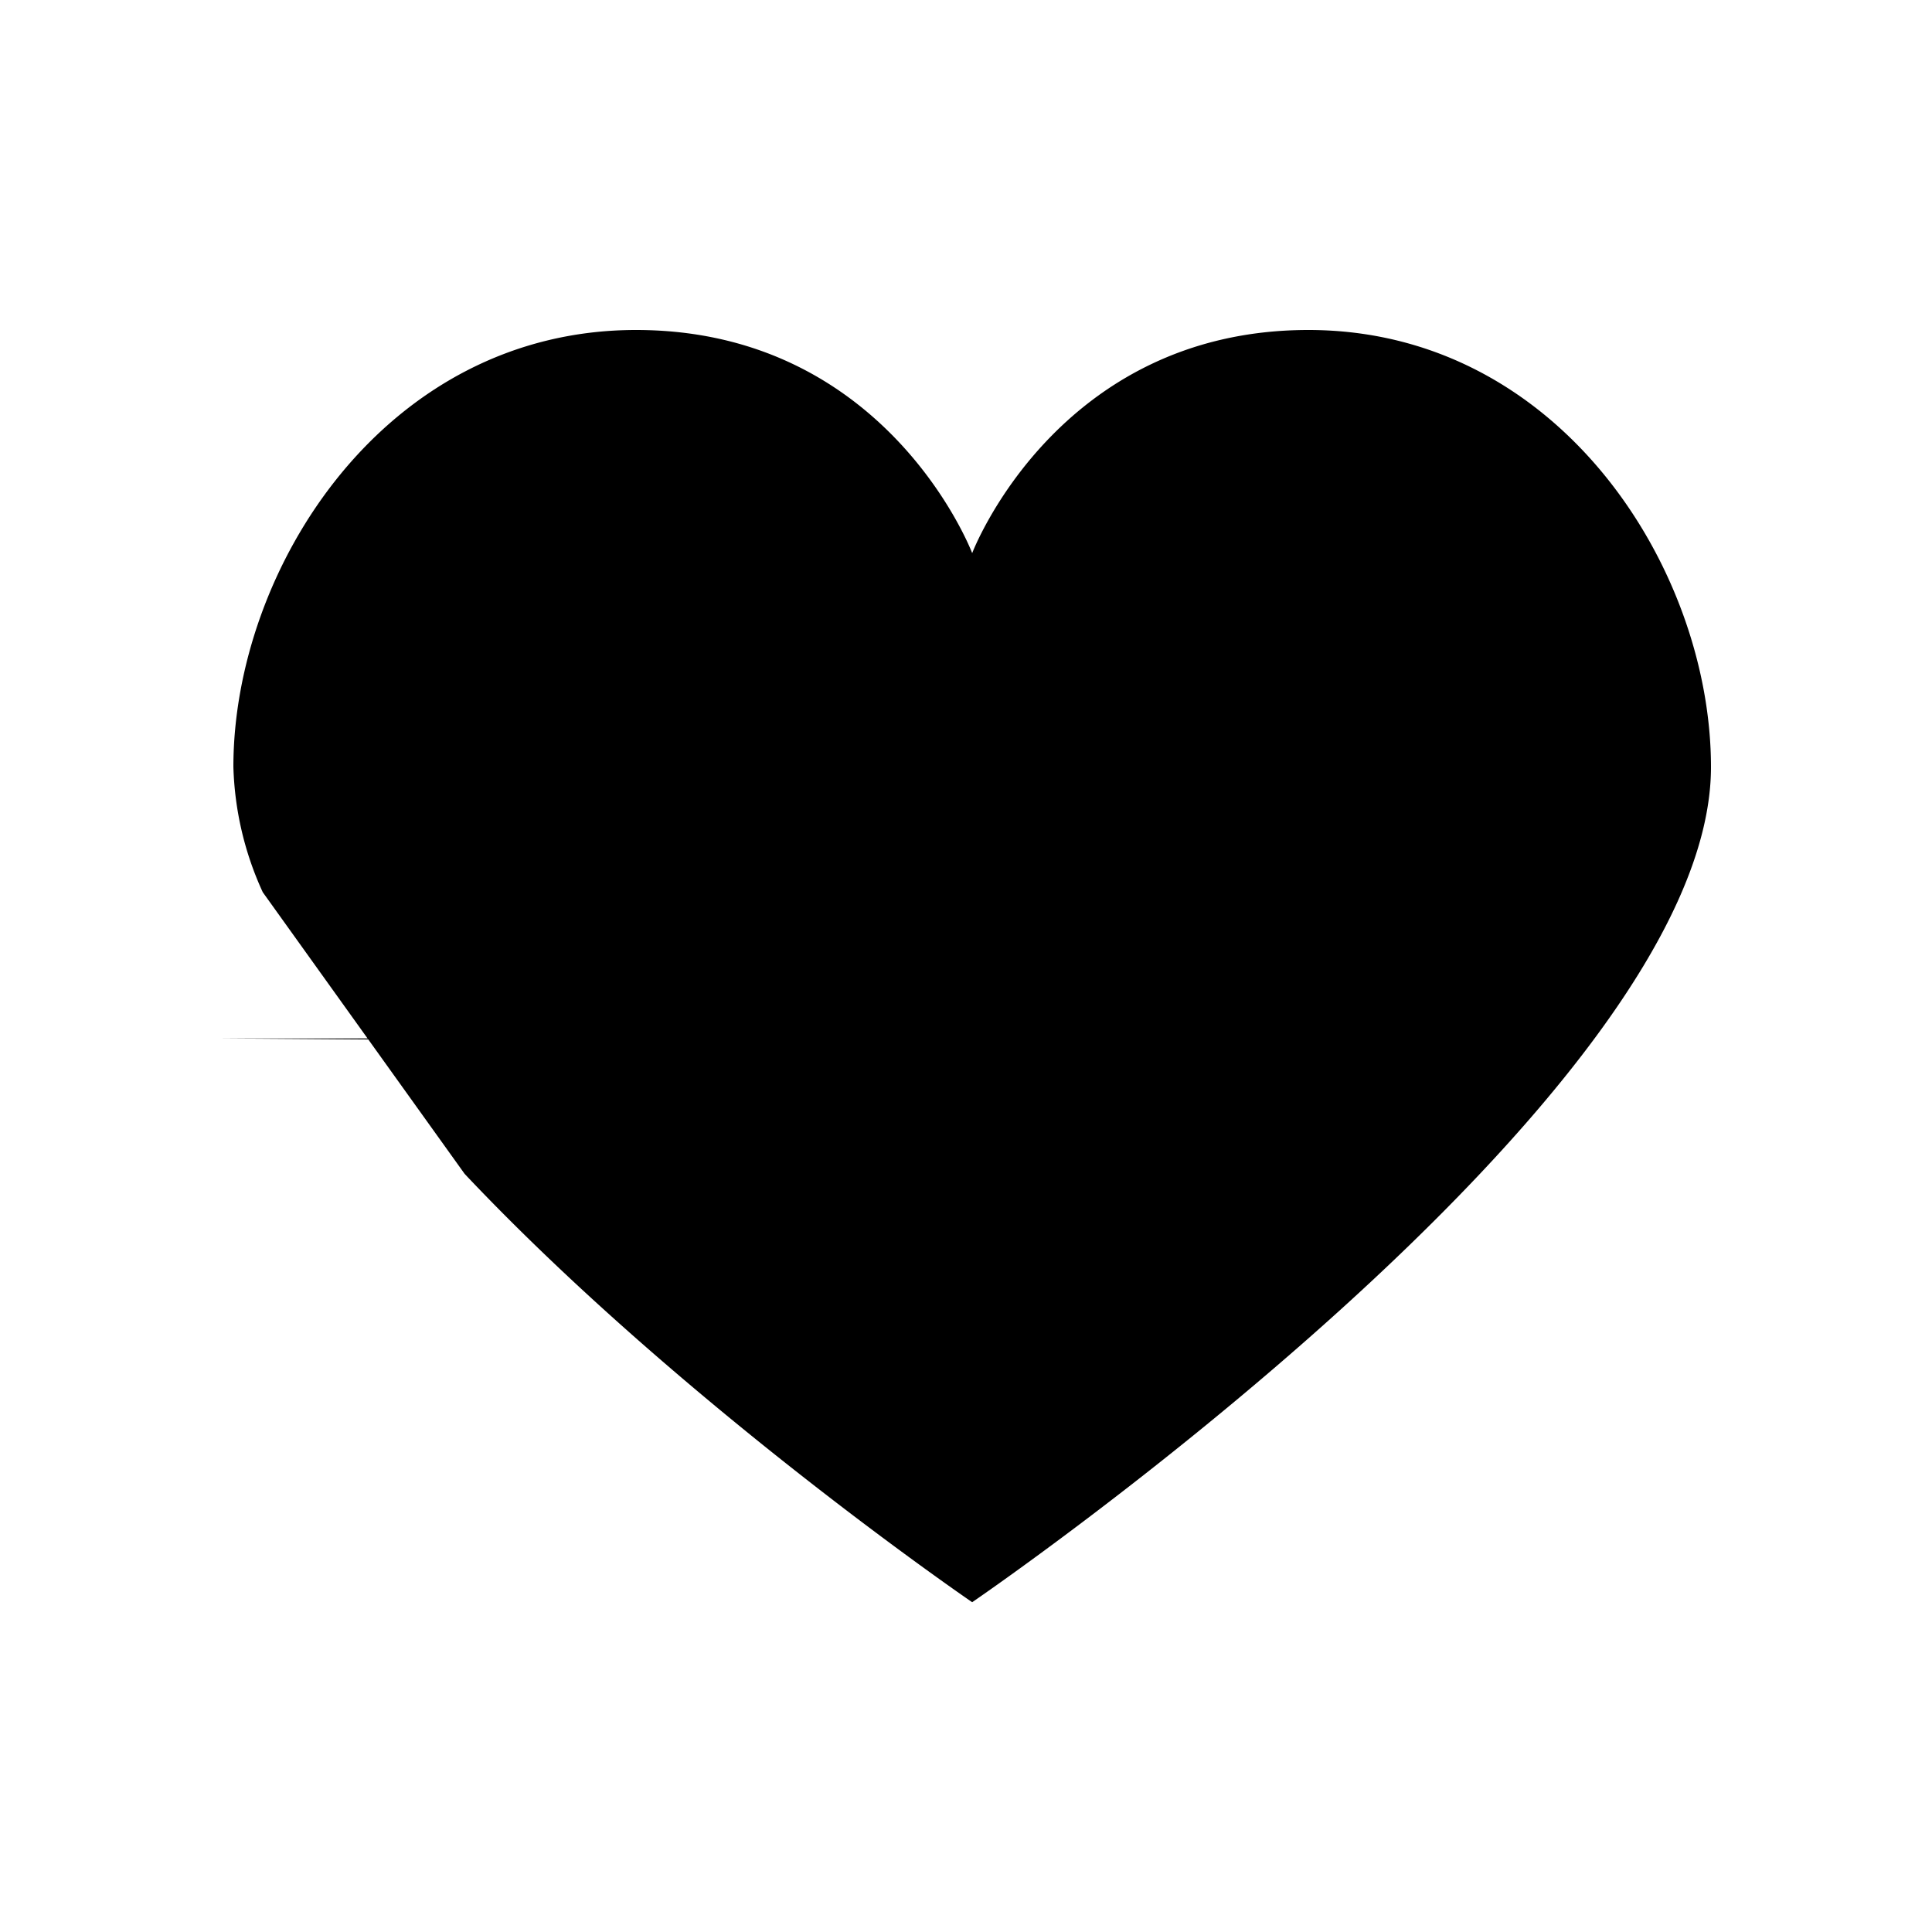 <svg id="Layer_1" data-name="Layer 1" xmlns="http://www.w3.org/2000/svg" viewBox="0 0 100 100">
  <path fill="#000000" d="M24.05,60.76C35.27,72.65,50.32,82.93,50.32,82.93S88.56,56.83,88.56,39.7c0-10.22-7.83-22.62-20.84-22.62s-17.4,11.55-17.4,11.55-4.38-11.55-17.4-11.55S12.08,29.47,12.08,39.69a16.63,16.63,0,0,0,1.52,6.49"/>
  <polyline fill="#000000" points="11.44 53.75 30.56 53.75 37.52 34.86 50.19 64.5 59.06 54.13 65.31 54.13"/>
</svg>
